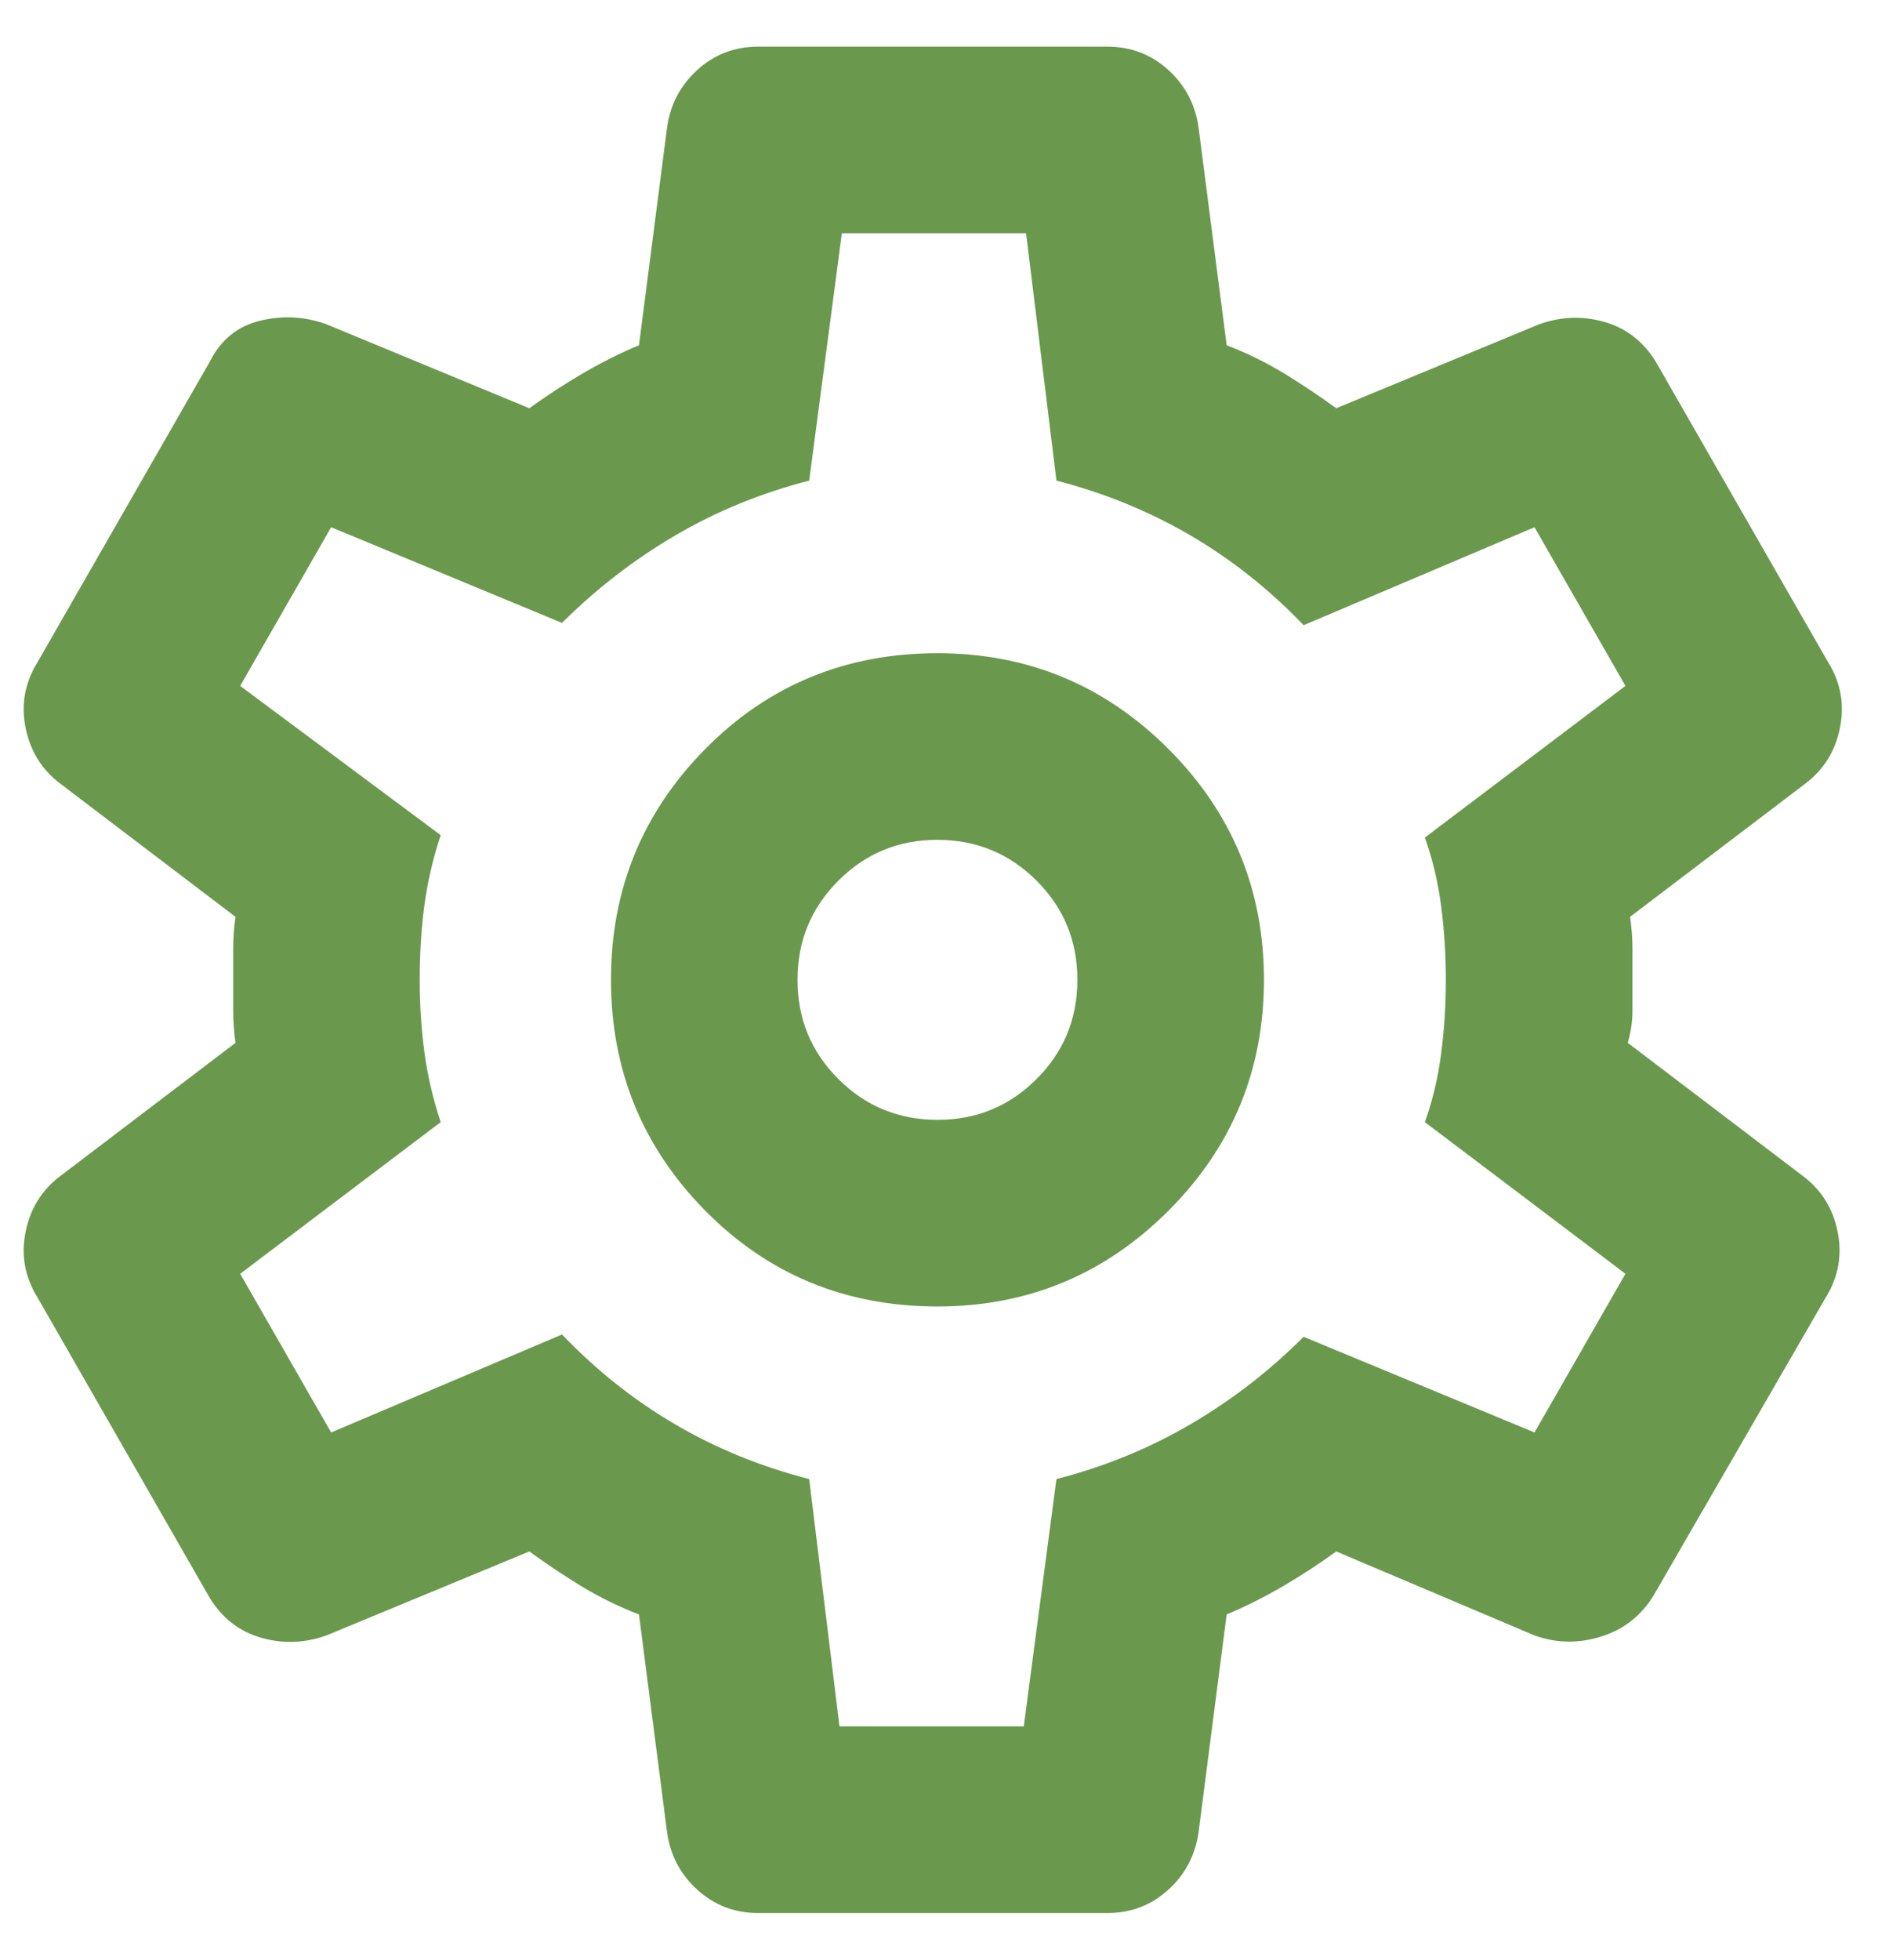 <svg width="27" height="28" viewBox="0 0 27 28" fill="none" xmlns="http://www.w3.org/2000/svg">
<path d="M15.833 27.333H10.833C10.499 27.333 10.211 27.222 9.966 27C9.722 26.778 9.577 26.5 9.533 26.167L9.133 23.067C8.844 22.956 8.571 22.822 8.315 22.667C8.059 22.511 7.81 22.345 7.566 22.167L4.666 23.367C4.355 23.478 4.044 23.489 3.733 23.4C3.422 23.311 3.177 23.122 2.999 22.833L0.533 18.533C0.355 18.244 0.299 17.933 0.366 17.6C0.433 17.267 0.599 17 0.866 16.8L3.366 14.9C3.344 14.745 3.333 14.594 3.333 14.449V13.551C3.333 13.406 3.344 13.256 3.366 13.1L0.866 11.2C0.599 11 0.433 10.733 0.366 10.4C0.299 10.067 0.355 9.756 0.533 9.467L2.999 5.167C3.155 4.856 3.394 4.661 3.715 4.583C4.037 4.504 4.354 4.521 4.666 4.633L7.566 5.833C7.811 5.656 8.066 5.489 8.333 5.333C8.599 5.178 8.866 5.044 9.133 4.933L9.533 1.833C9.577 1.5 9.722 1.222 9.966 1C10.211 0.778 10.499 0.667 10.833 0.667H15.833C16.166 0.667 16.455 0.778 16.7 1C16.944 1.222 17.088 1.5 17.133 1.833L17.533 4.933C17.822 5.044 18.094 5.178 18.35 5.333C18.606 5.489 18.856 5.656 19.099 5.833L22 4.633C22.311 4.522 22.622 4.511 22.933 4.6C23.244 4.689 23.488 4.878 23.666 5.167L26.133 9.467C26.311 9.756 26.366 10.067 26.299 10.4C26.233 10.733 26.066 11 25.799 11.2L23.299 13.1C23.322 13.256 23.333 13.406 23.333 13.551V14.449C23.333 14.594 23.311 14.745 23.266 14.9L25.766 16.8C26.033 17 26.2 17.267 26.266 17.6C26.333 17.933 26.277 18.244 26.099 18.533L23.633 22.8C23.455 23.089 23.205 23.284 22.882 23.384C22.559 23.485 22.243 23.479 21.933 23.367L19.099 22.167C18.855 22.345 18.599 22.511 18.333 22.667C18.066 22.822 17.799 22.956 17.533 23.067L17.133 26.167C17.088 26.5 16.944 26.778 16.7 27C16.455 27.222 16.166 27.333 15.833 27.333ZM13.399 18.667C14.688 18.667 15.788 18.211 16.7 17.3C17.611 16.389 18.066 15.289 18.066 14C18.066 12.711 17.611 11.611 16.7 10.7C15.788 9.789 14.688 9.333 13.399 9.333C12.088 9.333 10.983 9.789 10.082 10.7C9.182 11.611 8.732 12.711 8.733 14C8.733 15.289 9.183 16.389 10.082 17.3C10.982 18.211 12.088 18.667 13.399 18.667ZM13.399 16C12.844 16 12.371 15.805 11.982 15.416C11.593 15.027 11.399 14.555 11.399 14C11.399 13.444 11.594 12.972 11.983 12.583C12.373 12.193 12.845 11.999 13.399 12C13.955 12 14.428 12.195 14.817 12.584C15.206 12.973 15.4 13.445 15.399 14C15.399 14.556 15.205 15.028 14.816 15.417C14.426 15.807 13.954 16.001 13.399 16ZM11.999 24.667H14.633L15.1 21.133C15.788 20.956 16.427 20.694 17.017 20.349C17.606 20.005 18.145 19.588 18.633 19.1L21.933 20.467L23.233 18.2L20.366 16.033C20.477 15.722 20.555 15.395 20.599 15.051C20.644 14.707 20.666 14.357 20.666 14C20.666 13.645 20.644 13.295 20.599 12.951C20.555 12.607 20.477 12.279 20.366 11.967L23.233 9.8L21.933 7.533L18.633 8.933C18.144 8.422 17.605 7.995 17.017 7.651C16.428 7.307 15.789 7.045 15.1 6.867L14.666 3.333H12.033L11.566 6.867C10.877 7.044 10.239 7.306 9.65 7.651C9.062 7.996 8.523 8.412 8.033 8.9L4.733 7.533L3.433 9.8L6.299 11.933C6.188 12.267 6.111 12.6 6.066 12.933C6.022 13.267 5.999 13.622 5.999 14C5.999 14.356 6.022 14.7 6.066 15.033C6.111 15.367 6.188 15.7 6.299 16.033L3.433 18.2L4.733 20.467L8.033 19.067C8.522 19.578 9.061 20.006 9.65 20.351C10.239 20.696 10.878 20.956 11.566 21.133L11.999 24.667Z" fill="#6A994E"/>
</svg>
